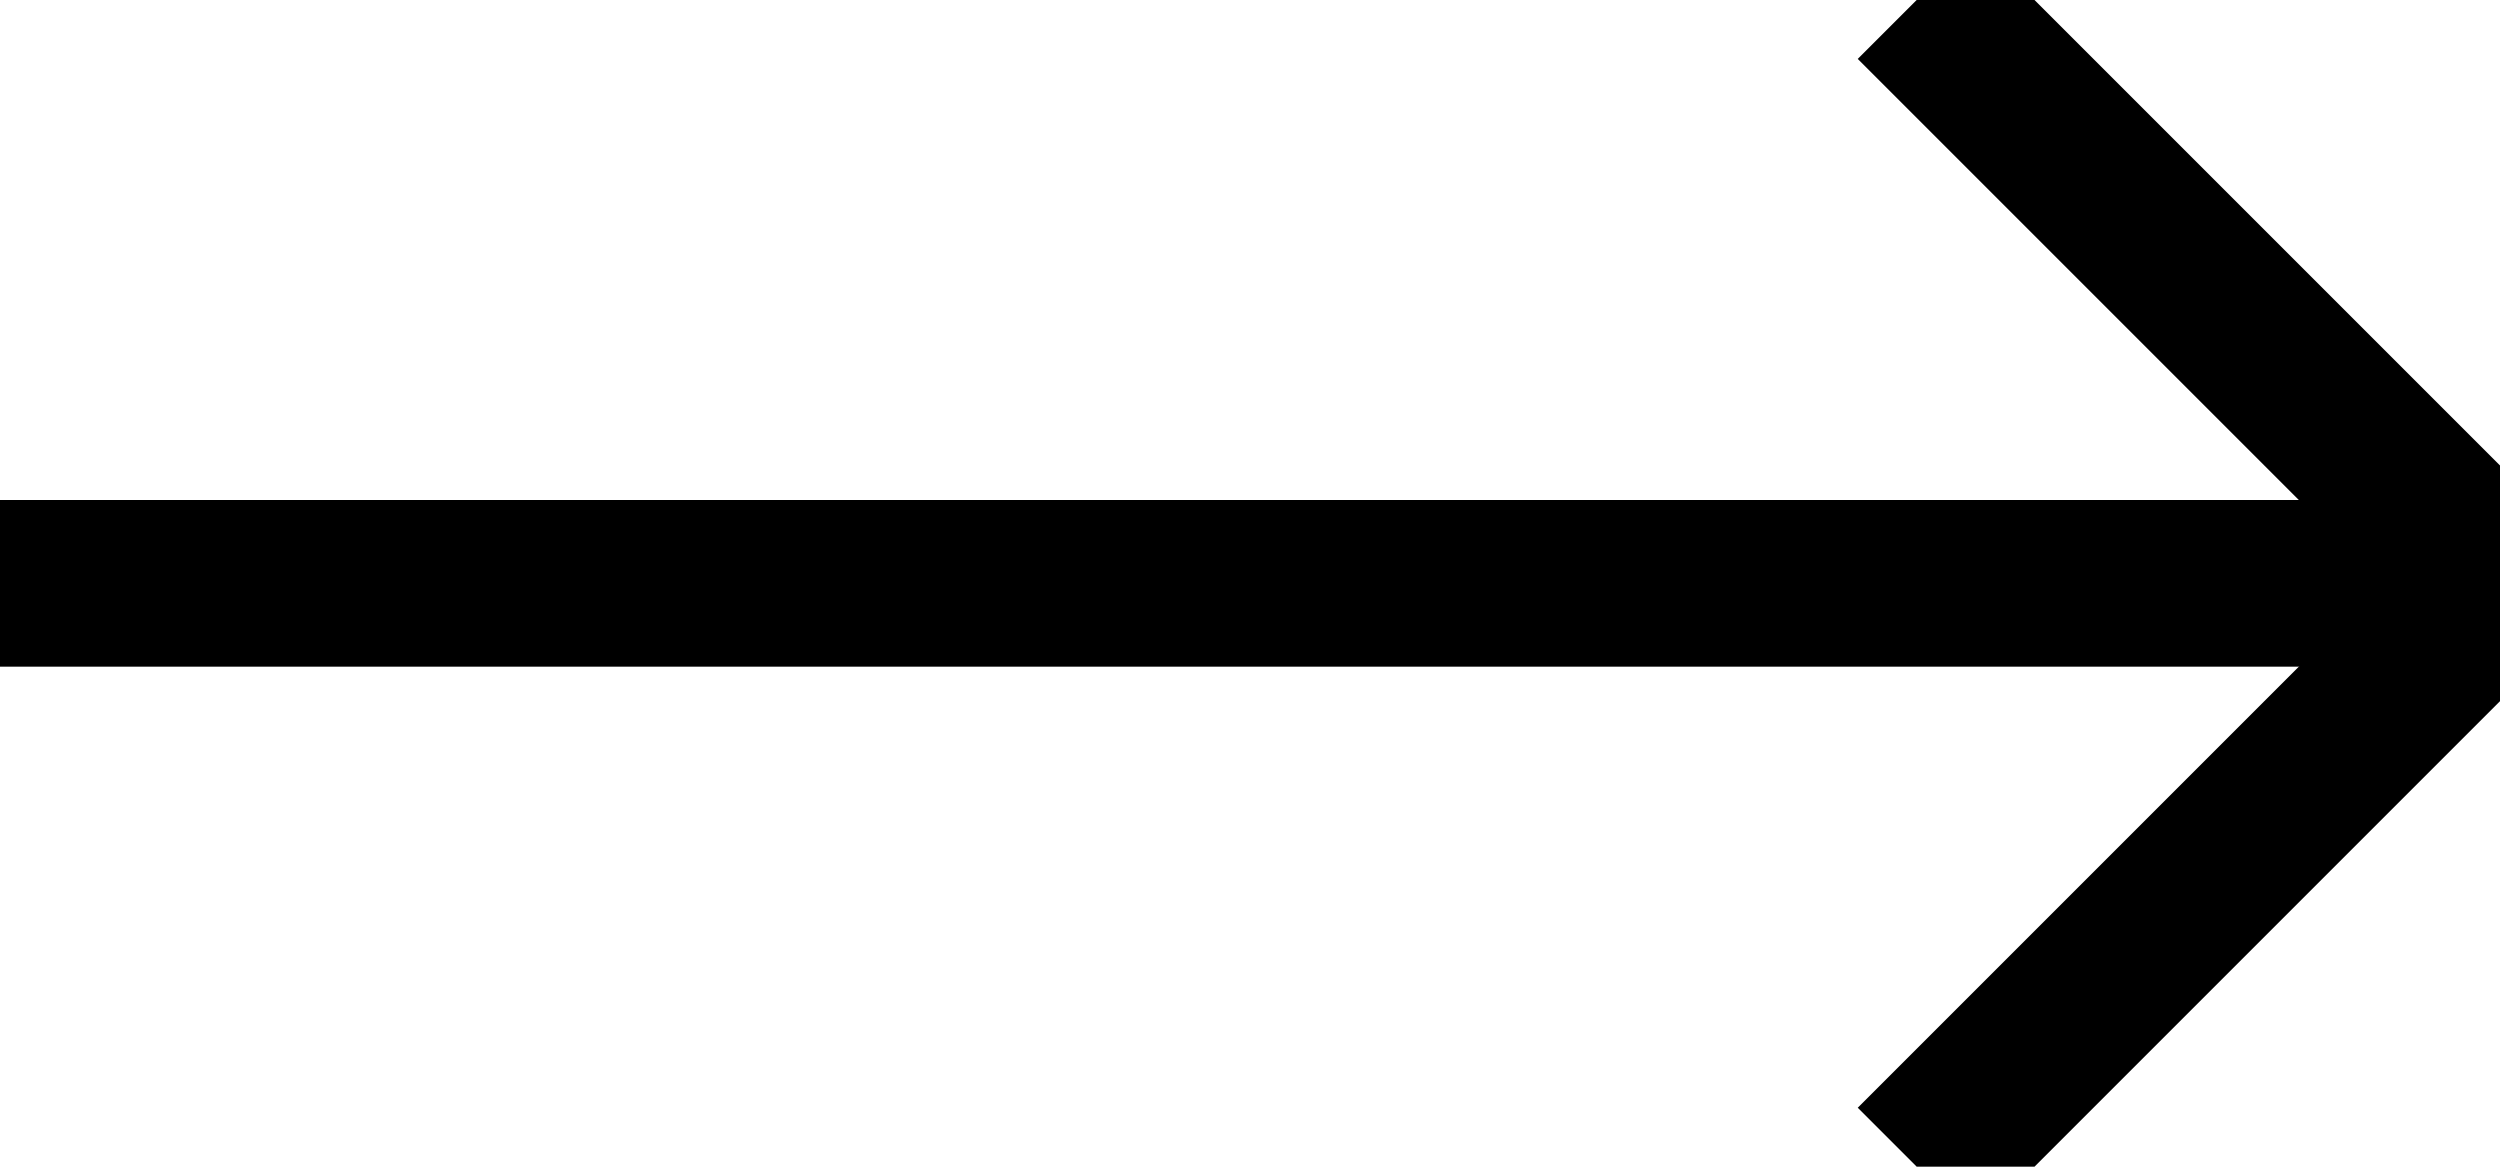 <svg width="30" height="14" viewBox="0 0 30 14" fill="none" xmlns="http://www.w3.org/2000/svg">
<line y1="7" x2="30" y2="7" stroke="black" stroke-width="2"/>
<path d="M23 0L30 7L23 14" stroke="black" stroke-width="2"/>
</svg>
